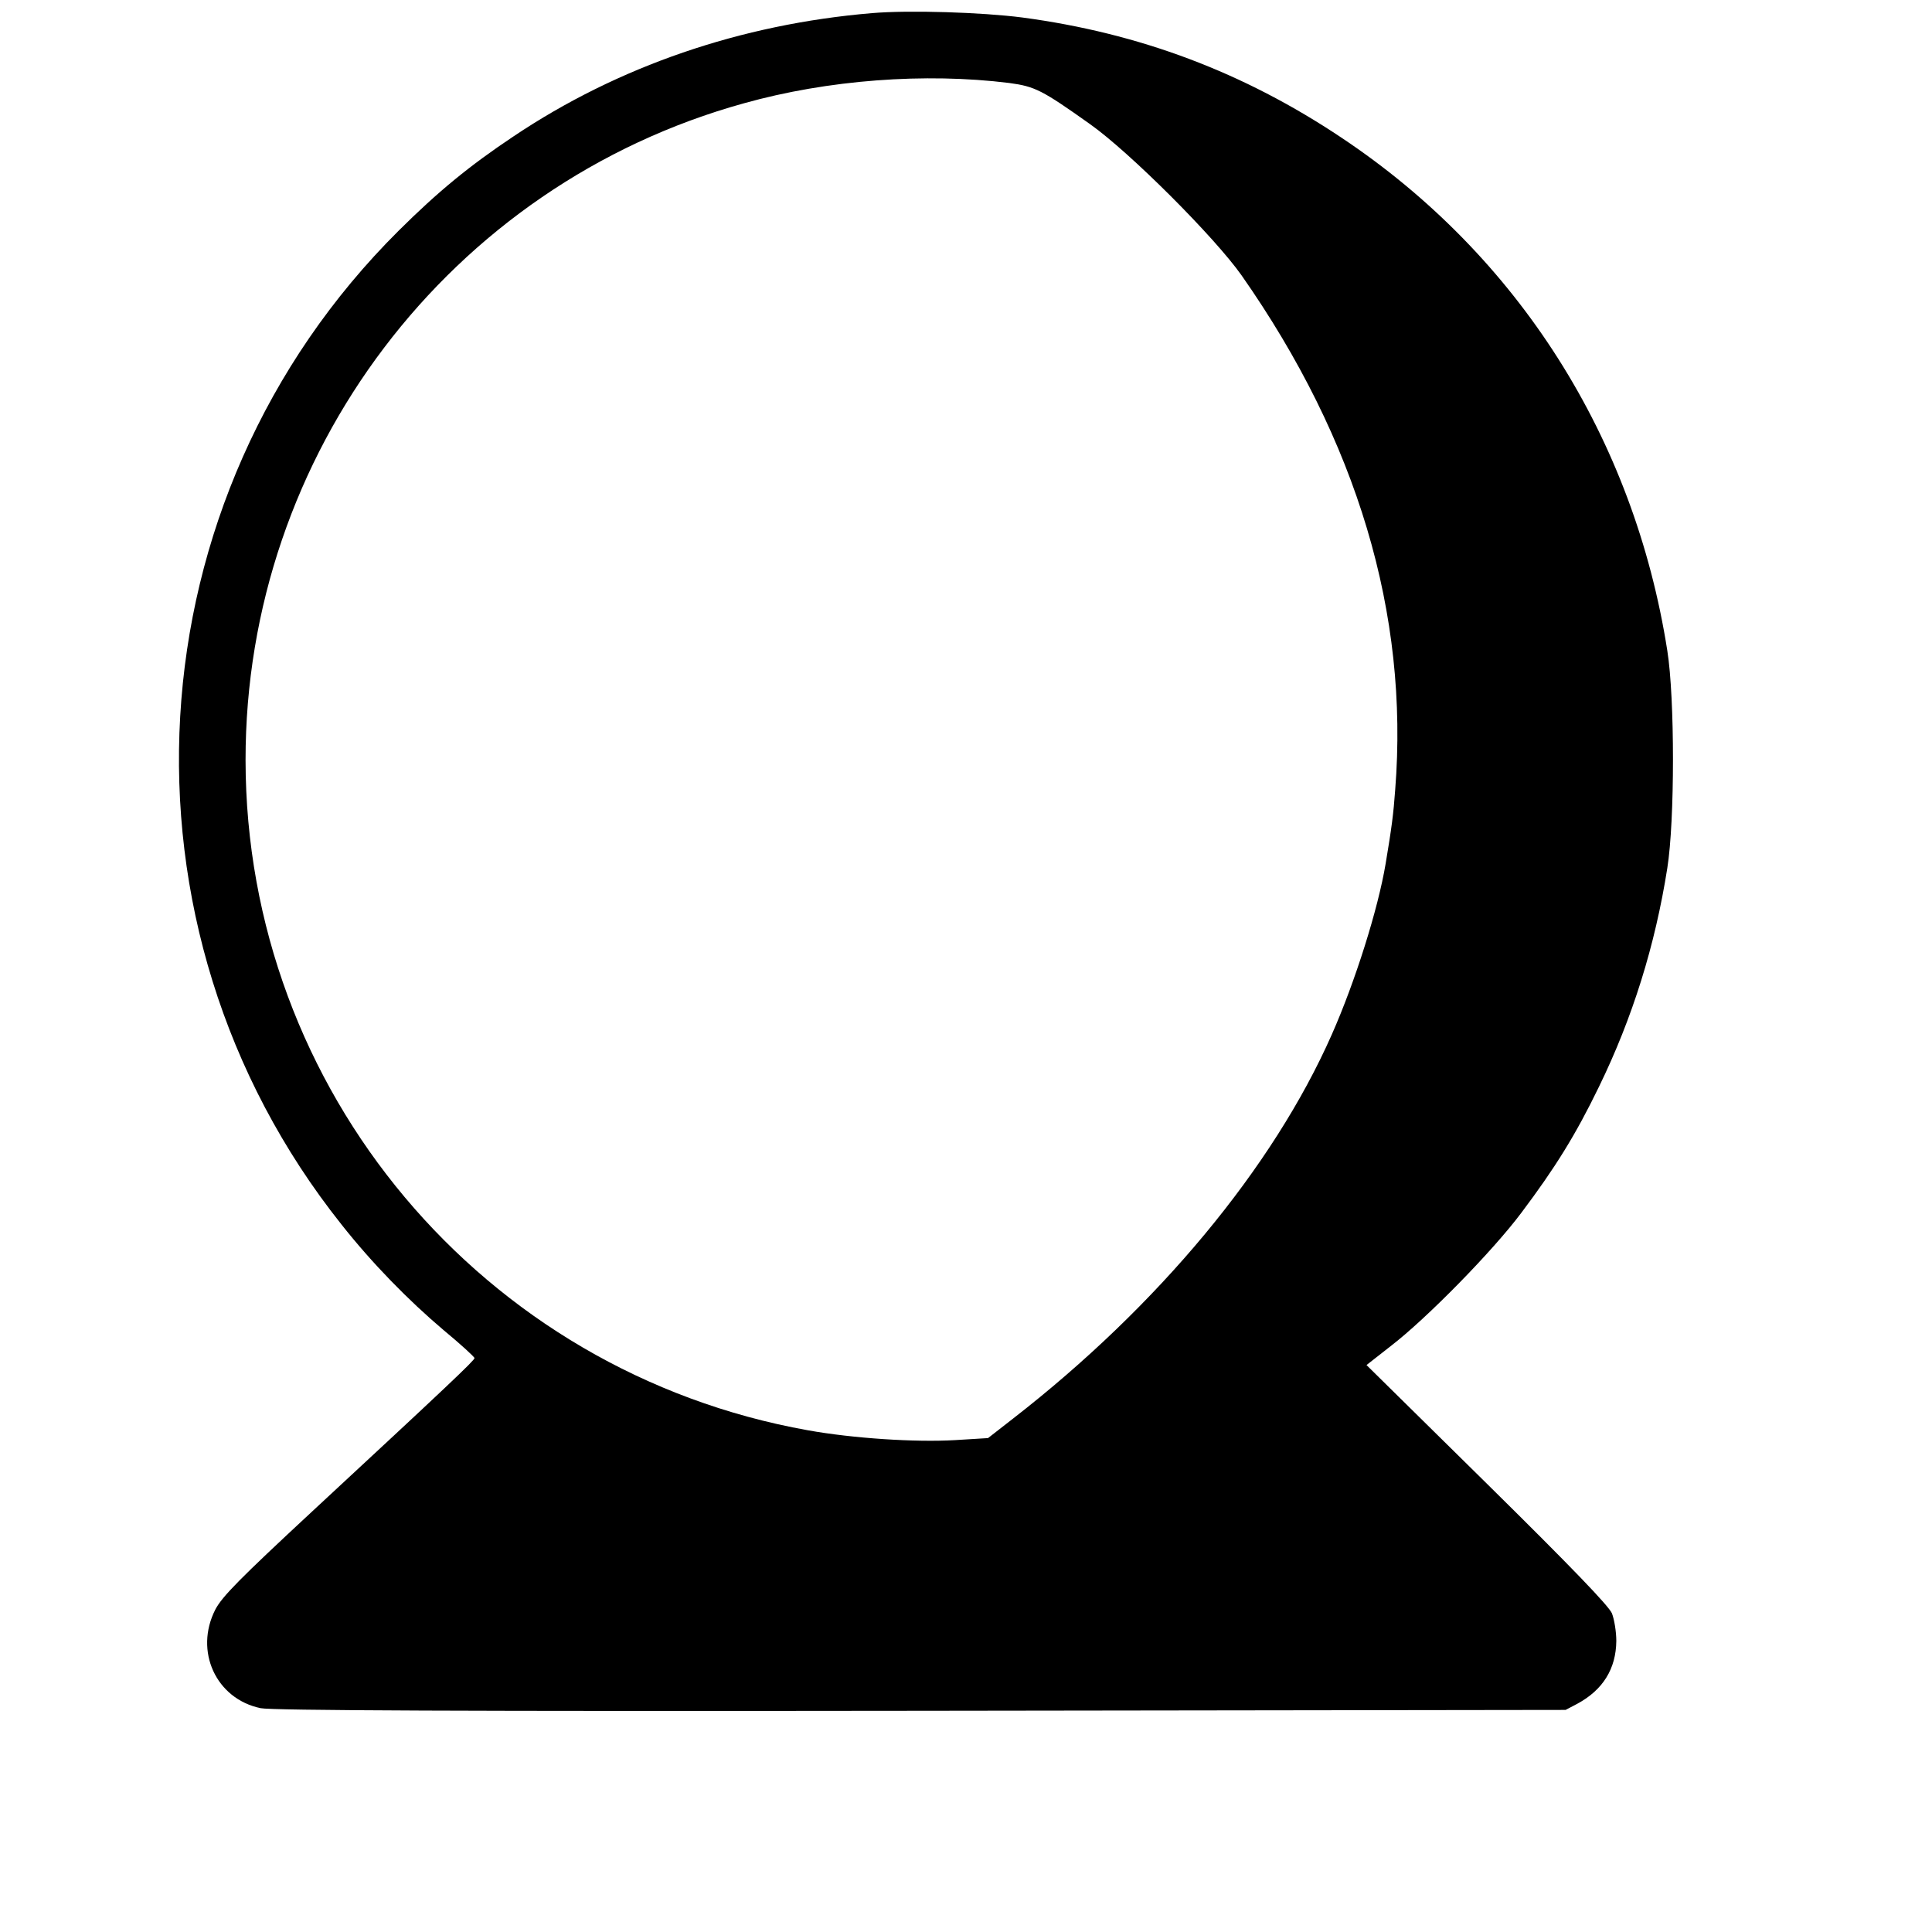 <?xml version="1.0" encoding="UTF-8"?>
<svg viewBox="0 0 20 20" xmlns="http://www.w3.org/2000/svg">
  <g transform="matrix(.003 0 0 -.003 -2.408 20.926)">
    <path d="m3811 6930c-451-38-875-183-1236-425-153-102-261-191-396-325-930-924-1016-2402-198-3430 105-133 230-261 353-365 58-48 106-92 106-96 0-8-94-97-560-529-251-233-310-293-334-338-74-144 2-309 156-341 38-8 701-11 2278-9l2225 3 40 21c89 48 134 121 135 217 0 32-7 74-15 95-11 26-139 159-431 447l-416 410 83 65c125 96 353 329 451 460 118 157 188 270 268 435 116 238 194 488 236 755 26 164 26 586 0 750-115 734-515 1364-1124 1770-338 226-697 361-1102 415-140 18-390 26-519 15zm474-241c89-12 113-24 279-142 137-97 430-390 523-522 399-570 578-1168 530-1775-6-83-12-130-33-255-26-156-105-407-186-590-203-459-598-935-1100-1325l-86-67-114-7c-137-8-352 6-508 34-1123 201-1939 1173-1940 2312-1 1056 704 1986 1720 2267 289 81 625 106 915 70z"/>
  </g>
</svg>
